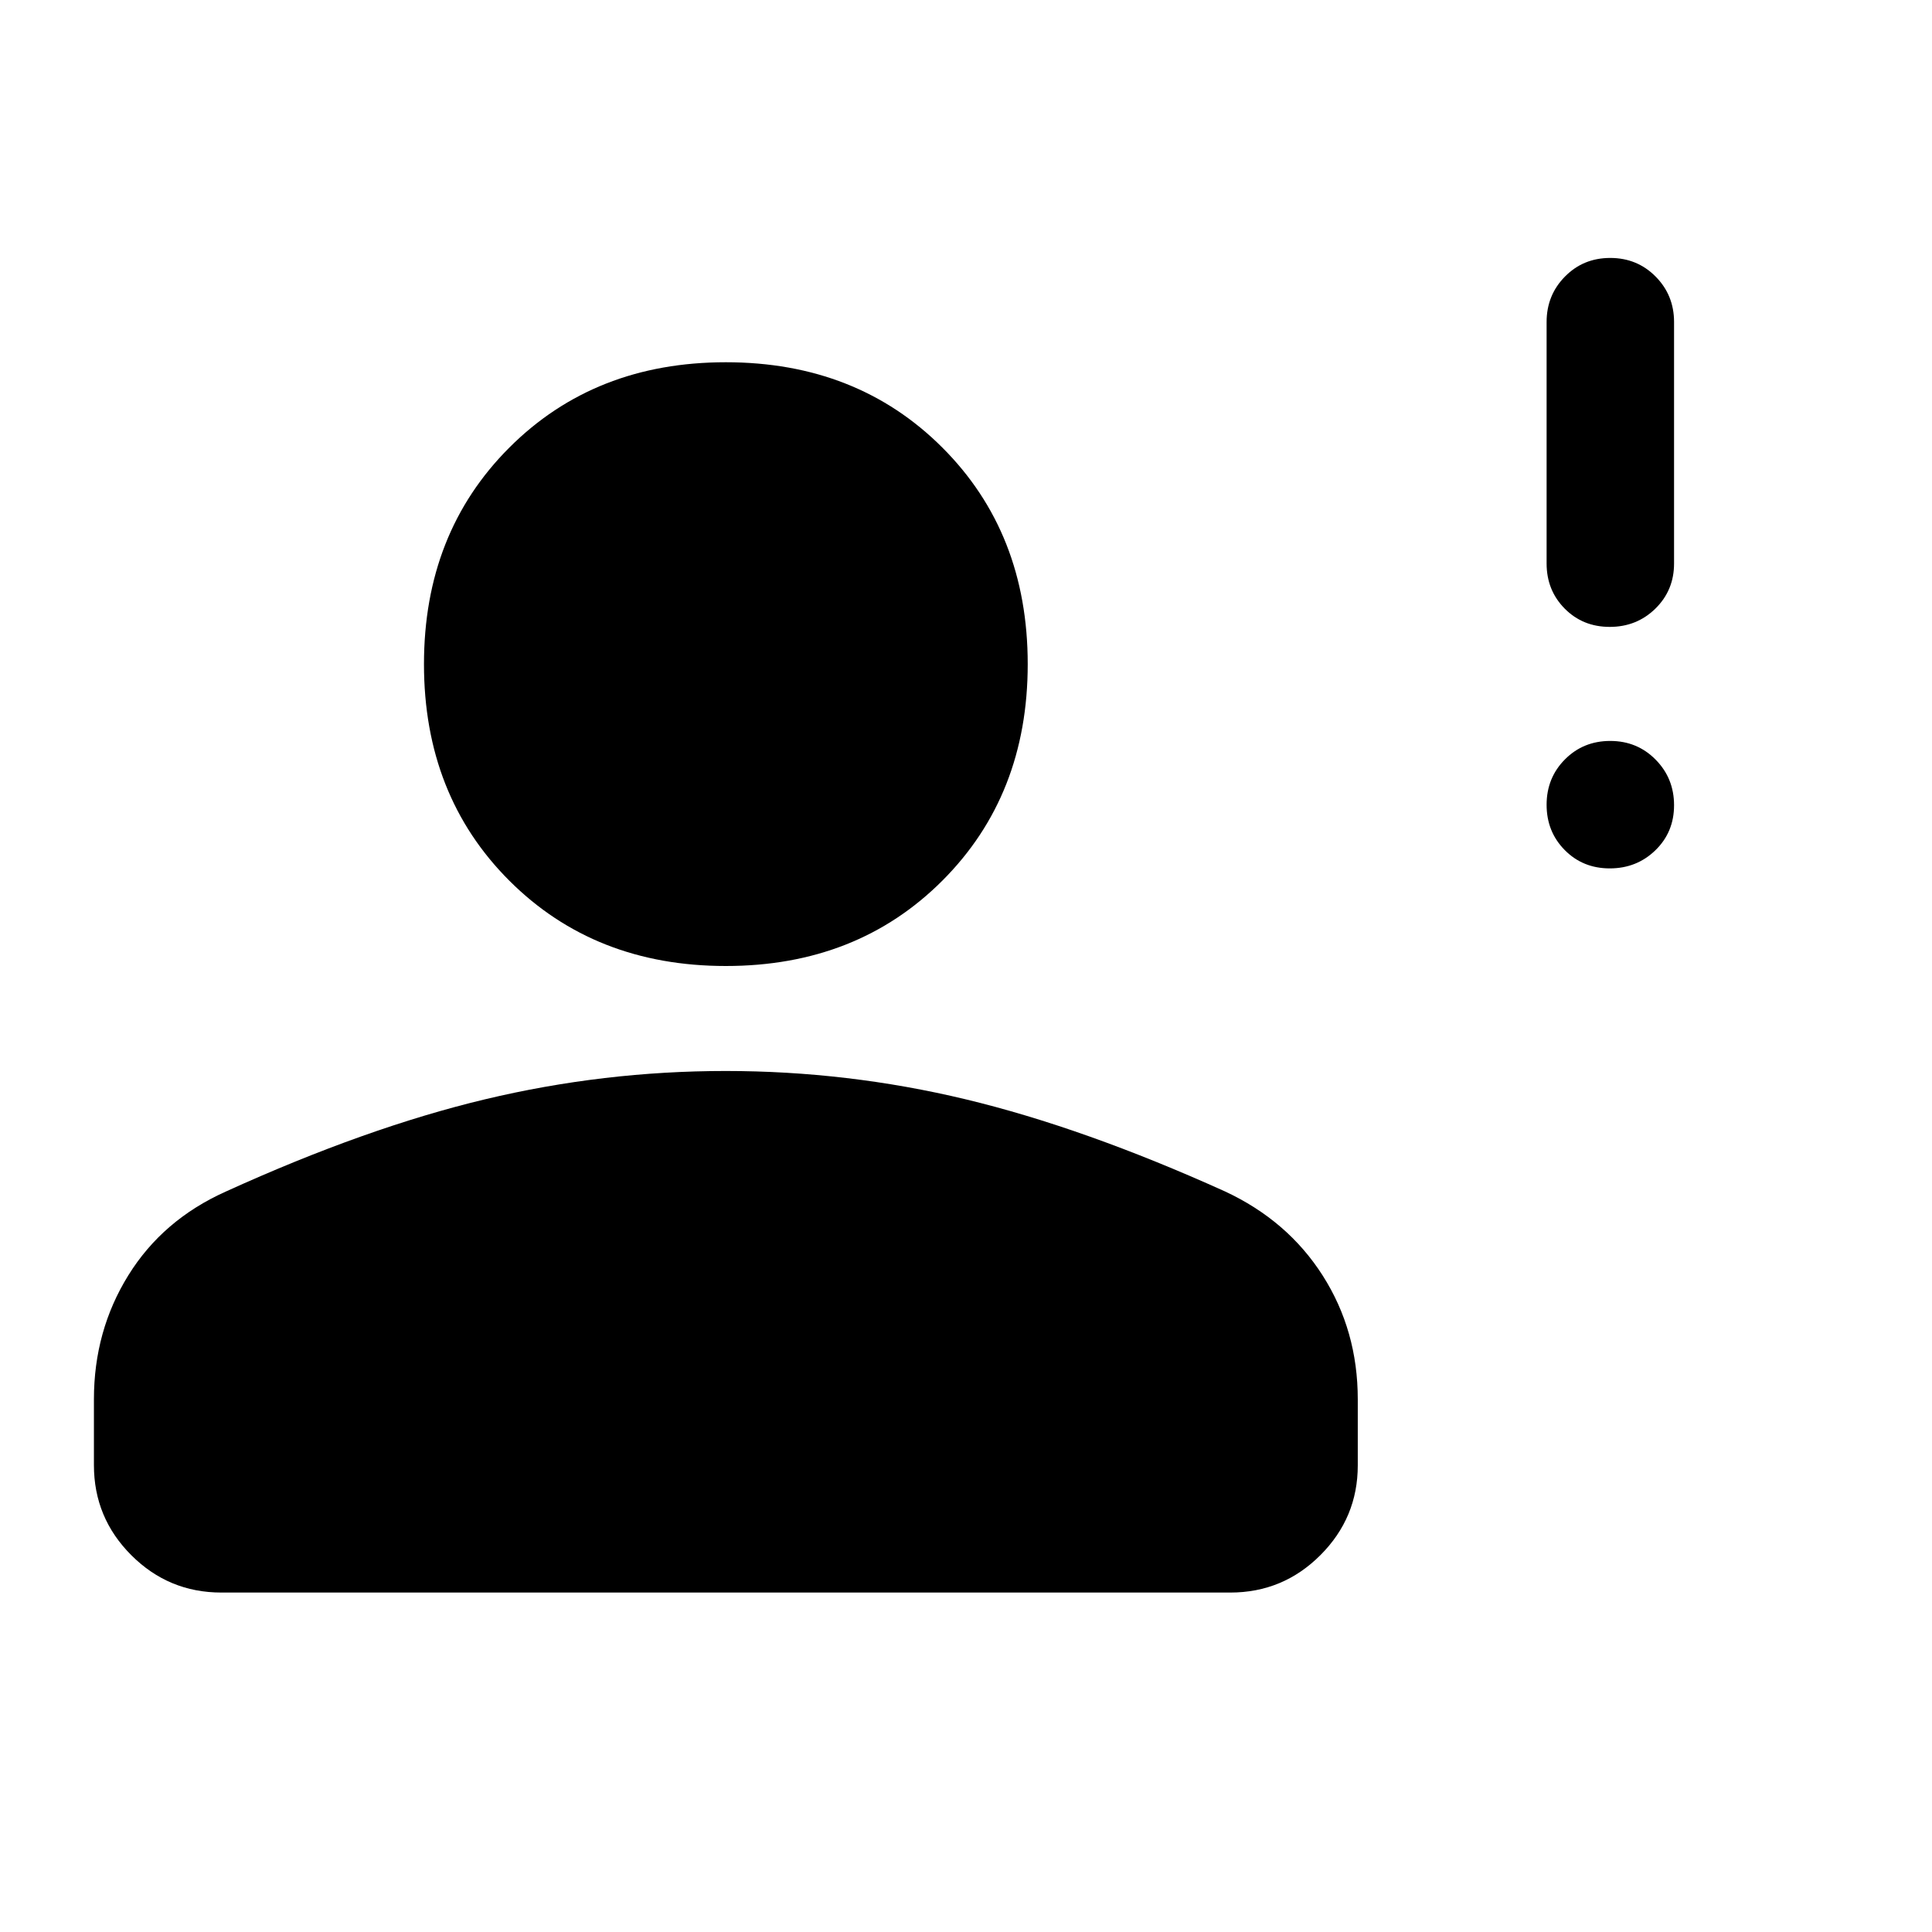 <svg xmlns="http://www.w3.org/2000/svg" height="40" viewBox="0 -960 960 960" width="40"><path d="M799.88-528.5q-13.38 0-22.38-9.12-9-9.11-9-22.5 0-13.38 9.12-22.55 9.11-9.16 22.5-9.16 13.38 0 22.55 9.28 9.16 9.28 9.16 22.67 0 13.38-9.28 22.38-9.28 9-22.67 9Zm0-120q-13.38 0-22.38-9.08-9-9.09-9-22.42v-120q0-13.33 9.12-22.58 9.11-9.25 22.5-9.25 13.38 0 22.55 9.25 9.16 9.25 9.16 22.58v120q0 13.33-9.28 22.42-9.28 9.08-22.67 9.08ZM360.68-480q-65.18 0-107.6-42.4-42.41-42.4-42.41-107.59 0-65.18 42.4-107.59Q295.47-780 360.65-780t107.6 42.4q42.42 42.4 42.42 107.59 0 65.18-42.41 107.59Q425.86-480 360.68-480ZM46.67-232v-32.68q0-34.04 17.08-61.59 17.08-27.56 48.36-41.61 69.89-31.79 128.87-45.87 58.97-14.08 119.58-14.08t119.31 14.08q58.69 14.08 128.8 45.75 31.16 14.5 48.58 41.83 17.42 27.34 17.42 61.5v32.83q0 26.01-18.58 44.59-18.57 18.58-44.76 18.58H110q-26.19 0-44.76-18.57Q46.67-205.81 46.67-232Z"/></svg>